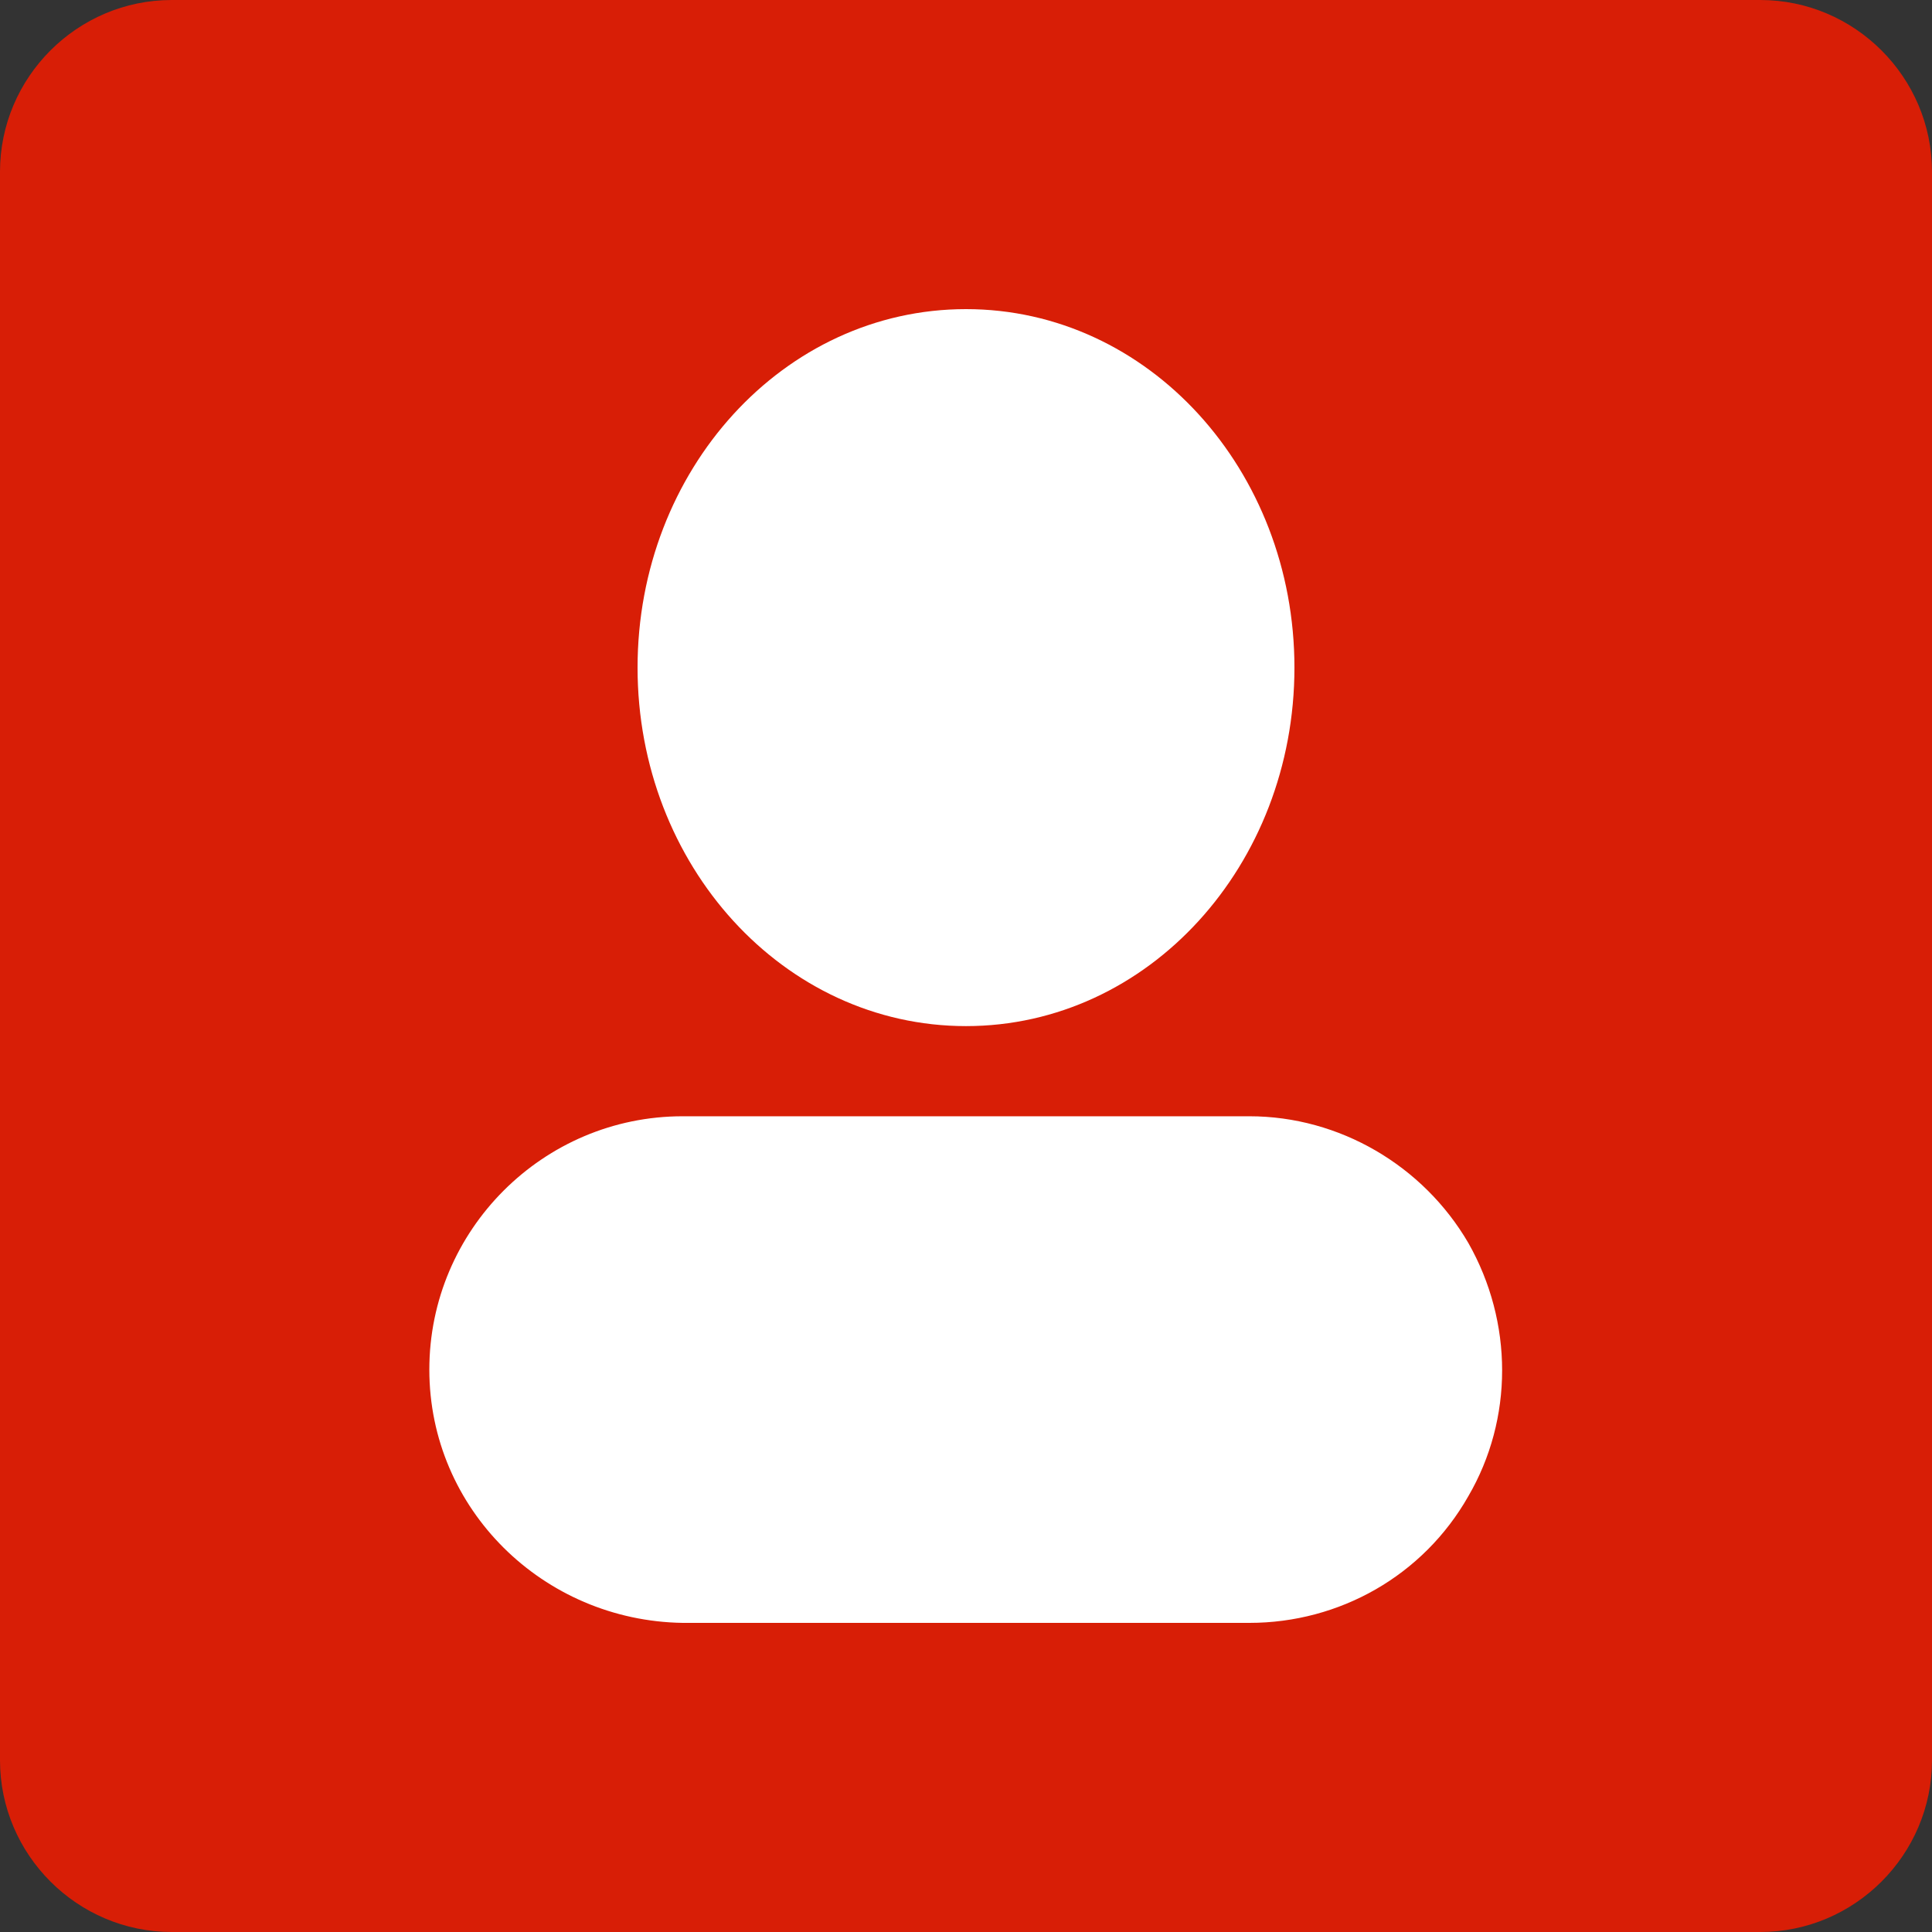 <svg t="1718426238358" class="icon" viewBox="0 0 1024 1024" version="1.1"
    xmlns="http://www.w3.org/2000/svg" p-id="18447" width="200" height="200">
    <rect x="0" y="0" width="1024" height="1024" fill="#333333" stroke="none"/>
    <path
        d="M91.022 0h841.956c50.062 0 91.022 40.96 91.022 91.022v841.956c0 50.062-40.96 91.022-91.022 91.022H91.022c-50.062 0-91.022-40.96-91.022-91.022V91.022c0-50.062 40.96-91.022 91.022-91.022z"
        fill="#d81e06" p-id="18448" data-spm-anchor-id="a313x.search_index.0.i0.4b053a81fBscfR"
        class="selected"></path>
    <path
        d="M512 543.858c-96.711 0-174.08-85.333-174.08-190.009S415.289 163.84 512 163.84s174.08 85.333 174.08 190.009S608.711 543.858 512 543.858z m-284.444 182.044C227.556 651.947 287.858 591.644 361.813 591.644h300.373c47.787 0 92.16 26.169 116.053 67.129 23.893 42.098 23.893 93.298 0 134.258-23.893 42.098-68.267 67.129-116.053 67.129H361.813C287.858 859.022 227.556 799.858 227.556 725.902z m0 0"
        fill="#ffffff" p-id="18449" data-spm-anchor-id="a313x.search_index.0.i1.4b053a81fBscfR"
        class=""></path>
</svg>